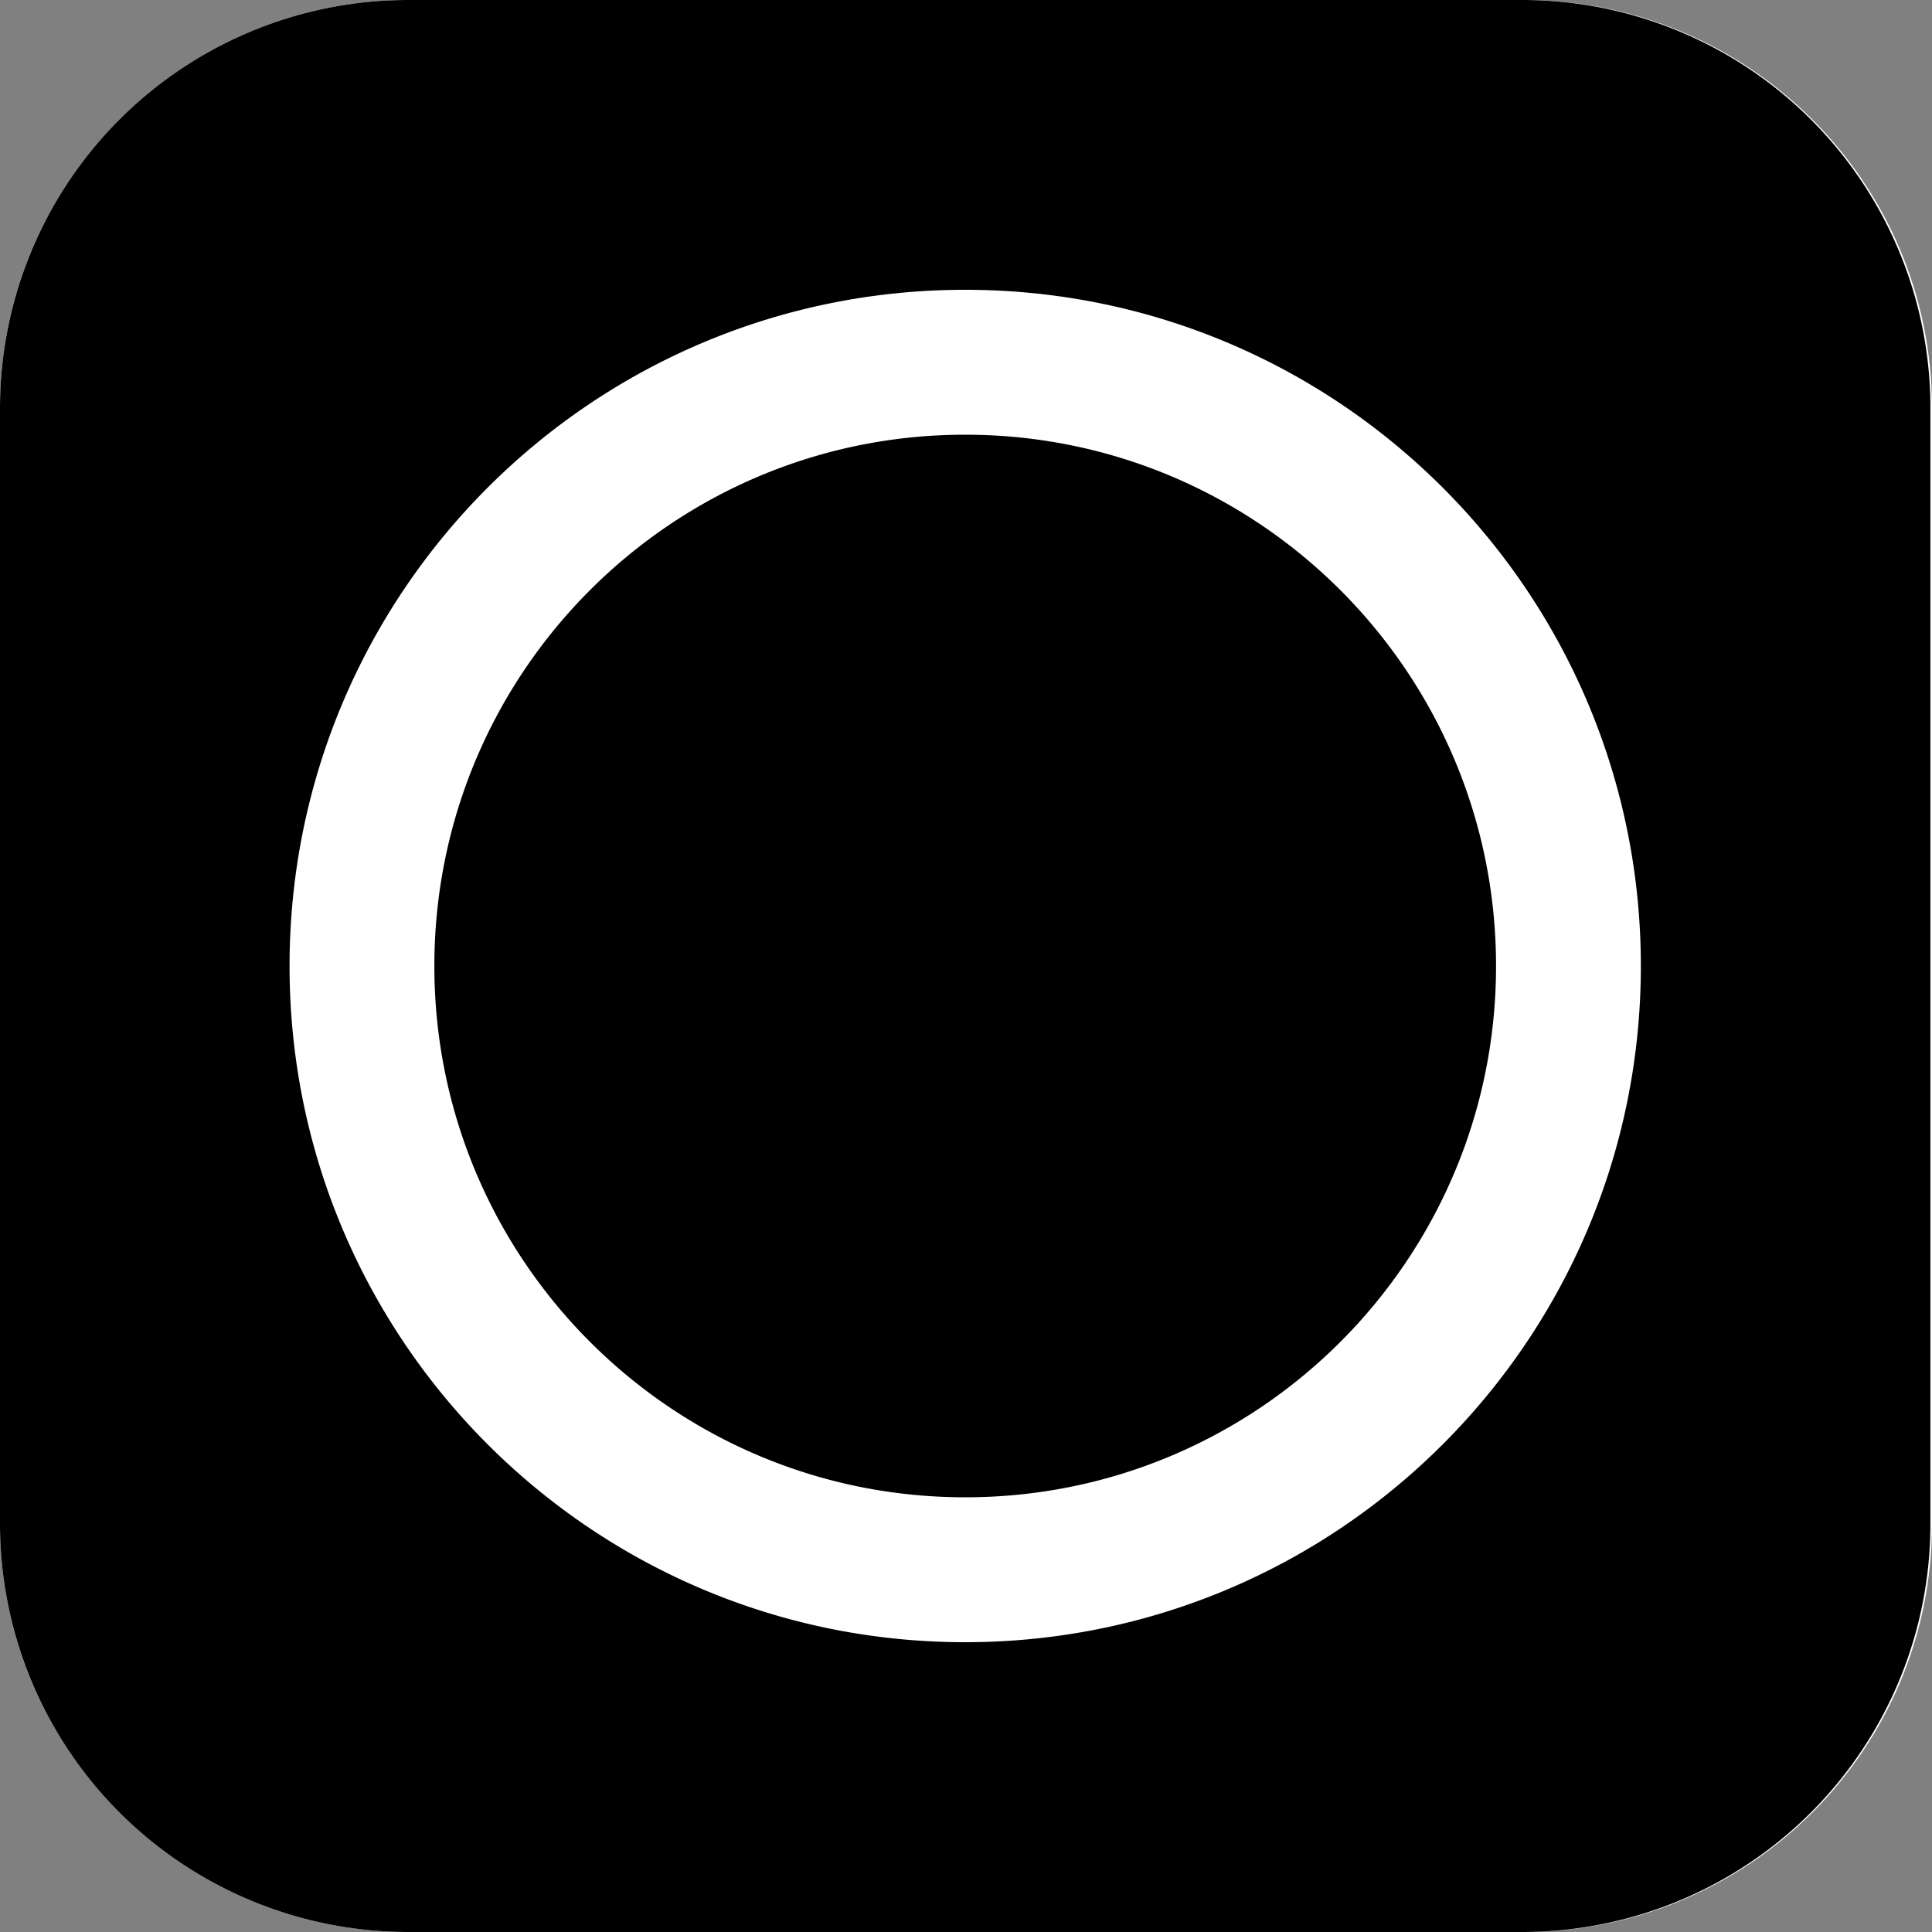<svg width="40" height="40" viewBox="0 0 40 40" xmlns="http://www.w3.org/2000/svg"><rect x="0" y="0" width="40" height="40" fill="#808080" stroke="none"/><g fill="none"><path d="M8.455 0h23.09C36.215 0 40 3.782 40 8.448v23.104C40 36.218 36.215 40 31.545 40H8.455C3.785 40 0 36.218 0 31.552V8.448C0 3.782 3.785 0 8.455 0z" fill="#FFF"/><path d="M8.448 0h23.071a8.448 8.448 0 0 1 8.448 8.448v23.104A8.448 8.448 0 0 1 31.519 40H8.448A8.448 8.448 0 0 1 0 31.552V8.448A8.448 8.448 0 0 1 8.448 0zm11.535 34c7.726 0 13.989-6.268 13.989-14S27.709 6 19.983 6C12.258 6 5.995 12.268 5.995 20s6.263 14 13.988 14zm0-3c-6.07 0-10.99-4.925-10.99-11s4.92-11 10.99-11 10.991 4.925 10.991 11-4.92 11-10.99 11z" fill="#000"/></g></svg>